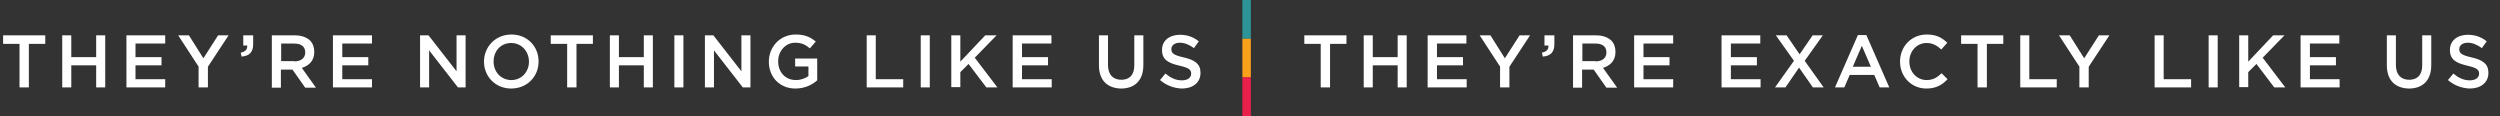 <svg version="1.1" id="Layer_1" xmlns="http://www.w3.org/2000/svg" x="0" y="0" viewBox="0 0 883.8 41" xml:space="preserve"><rect x="0" y="0" width="883.8" height="41" fill="#333333" stroke="none"/><style type="text/css">.st0{fill:#fff}.st1{fill:#2d9598}.st2{fill:#f9a11b}.st3{fill:#ea204c}</style><g id="XMLID_1033_"><path class="st0" d="M6.9 15.5H1.1v-3H16v3h-5.8v15.4H6.9V15.5zM22 12.5h3.2v7.7H34v-7.7h3.2v18.4H34v-7.8h-8.8v7.8H22V12.5zM44.7 12.5h13.7v2.9H47.9v4.8h9.2v2.9h-9.2V28h10.5v2.9H44.7V12.5zM70.3 23.7L63 12.5h3.8l5.1 8.1 5.2-8.1h3.7l-7.3 11.1v7.3h-3.3v-7.2zM85.1 18.6c1.6-.3 2.4-1.1 2.3-2.5H86v-3.6h3.5v3.1c0 2.9-1.4 4.2-4.1 4.4l-.3-1.4zM96.1 12.5h8.2c2.3 0 4.1.7 5.3 1.8 1 1 1.5 2.4 1.5 4v.1c0 3-1.8 4.8-4.4 5.6l5 7h-3.8l-4.5-6.4h-4.1V31h-3.2V12.5zm8 9.2c2.3 0 3.8-1.2 3.8-3.1v-.1c0-2-1.4-3.1-3.8-3.1h-4.7v6.2h4.7zM117.8 12.5h13.7v2.9H121v4.8h9.2v2.9H121V28h10.5v2.9h-13.8V12.5zM148.5 12.5h3l9.9 12.7V12.5h3.2v18.4h-2.7l-10.2-13.1v13.1h-3.2V12.5zM171.1 21.8c0-5.2 4-9.6 9.7-9.6 5.7 0 9.6 4.3 9.6 9.5v.1c0 5.2-4 9.5-9.7 9.5-5.6 0-9.6-4.3-9.6-9.5zm15.9 0c0-3.6-2.6-6.6-6.3-6.6-3.7 0-6.2 2.9-6.2 6.5v.1c0 3.6 2.6 6.5 6.3 6.5 3.6 0 6.2-2.9 6.2-6.5zM200.5 15.5h-5.8v-3h14.9v3h-5.8v15.4h-3.3V15.5zM215.6 12.5h3.2v7.7h8.8v-7.7h3.2v18.4h-3.2v-7.8h-8.8v7.8h-3.2V12.5zM238.4 12.5h3.2v18.4h-3.2V12.5zM249.2 12.5h3l9.9 12.7V12.5h3.2v18.4h-2.7l-10.2-13.1v13.1h-3.2V12.5zM271.8 21.8c0-5.2 3.9-9.6 9.5-9.6 3.2 0 5.2.9 7.1 2.5l-2.1 2.4c-1.4-1.2-2.8-2-5.2-2-3.4 0-6 3-6 6.5v.1c0 3.8 2.5 6.6 6.3 6.6 1.7 0 3.3-.6 4.4-1.4v-3.4h-4.7v-2.8h7.8v7.7c-1.8 1.6-4.4 2.9-7.7 2.9-5.6 0-9.4-4.1-9.4-9.5zM306.4 12.5h3.2V28h9.7v2.9h-12.9V12.5zM325.5 12.5h3.2v18.4h-3.2V12.5zM336.3 12.5h3.2v9.3l8.8-9.3h4l-7.7 7.9 8 10.5h-3.9l-6.3-8.3-2.9 2.9v5.3h-3.2V12.5zM358 12.5h13.7v2.9h-10.4v4.8h9.2v2.9h-9.2V28h10.5v2.9H358V12.5zM388.5 23.1V12.5h3.2V23c0 3.4 1.8 5.2 4.7 5.2 2.9 0 4.6-1.7 4.6-5.1V12.5h3.2V23c0 5.5-3.1 8.3-7.9 8.3-4.7-.1-7.8-2.8-7.8-8.2zM410.1 28.3L412 26c1.8 1.5 3.6 2.4 5.8 2.4 2 0 3.3-.9 3.3-2.3V26c0-1.3-.7-2-4.2-2.8-3.9-.9-6.1-2.1-6.1-5.5v-.1c0-3.2 2.6-5.3 6.3-5.3 2.7 0 4.8.8 6.7 2.3l-1.7 2.4c-1.7-1.2-3.3-1.9-5-1.9-1.9 0-3 1-3 2.2v.1c0 1.4.8 2.1 4.4 2.9 3.9.9 5.9 2.3 5.9 5.4v.1c0 3.4-2.7 5.5-6.6 5.5-2.8-.1-5.5-1.1-7.7-3zM466.9 15.5h-5.8v-3H476v3h-5.8v15.4h-3.3V15.5zM482.1 12.5h3.2v7.7h8.8v-7.7h3.2v18.4h-3.2v-7.8h-8.8v7.8h-3.2V12.5zM504.7 12.5h13.7v2.9H508v4.8h9.2v2.9H508V28h10.5v2.9h-13.8V12.5zM530.4 23.7l-7.3-11.2h3.8l5.1 8.1 5.2-8.1h3.7l-7.3 11.1v7.3h-3.3v-7.2zM545.1 18.6c1.6-.3 2.4-1.1 2.3-2.5H546v-3.6h3.5v3.1c0 2.9-1.4 4.2-4.1 4.4l-.3-1.4zM556.1 12.5h8.2c2.3 0 4.1.7 5.3 1.8 1 1 1.5 2.4 1.5 4v.1c0 3-1.8 4.8-4.4 5.6l5 7h-3.8l-4.5-6.4h-4.1V31h-3.2V12.5zm8 9.2c2.3 0 3.8-1.2 3.8-3.1v-.1c0-2-1.4-3.1-3.8-3.1h-4.7v6.2h4.7zM577.8 12.5h13.7v2.9H581v4.8h9.2v2.9H581V28h10.5v2.9h-13.8V12.5zM608.6 12.5h13.7v2.9h-10.4v4.8h9.2v2.9h-9.2V28h10.5v2.9h-13.8V12.5zM644.4 12.5l-6.4 9 6.7 9.4h-3.8l-4.9-7-4.8 7h-3.7l6.7-9.4-6.4-9h3.8l4.6 6.7 4.6-6.7h3.6zM656.8 12.4h3l8.1 18.5h-3.4l-1.9-4.4h-8.7l-1.9 4.4h-3.3l8.1-18.5zm4.6 11.2l-3.2-7.4-3.2 7.4h6.4zM671.7 21.8c0-5.3 3.9-9.6 9.5-9.6 3.4 0 5.4 1.2 7.2 2.9l-2.1 2.4c-1.5-1.4-3.1-2.3-5.2-2.3-3.5 0-6.1 2.9-6.1 6.5v.1c0 3.6 2.6 6.5 6.1 6.5 2.3 0 3.7-.9 5.3-2.4l2.1 2.1c-1.9 2-4 3.3-7.5 3.3-5.3 0-9.3-4.2-9.3-9.5zM699.1 15.5h-5.8v-3h14.9v3h-5.8v15.4h-3.3V15.5zM714.2 12.5h3.2V28h9.7v2.9h-12.9V12.5zM735.2 23.7l-7.3-11.2h3.8l5.1 8.1 5.2-8.1h3.7l-7.3 11.1v7.3h-3.3v-7.2zM761.7 12.5h3.2V28h9.7v2.9h-12.9V12.5zM780.8 12.5h3.2v18.4h-3.2V12.5zM791.6 12.5h3.2v9.3l8.8-9.3h4l-7.7 7.9 8 10.5H804l-6.3-8.3-2.9 2.9v5.3h-3.2V12.5zM813.3 12.5H827v2.9h-10.4v4.8h9.2v2.9h-9.2V28h10.5v2.9h-13.8V12.5zM843.8 23.1V12.5h3.2V23c0 3.4 1.8 5.2 4.7 5.2 2.9 0 4.6-1.7 4.6-5.1V12.5h3.2V23c0 5.5-3.1 8.3-7.9 8.3-4.7-.1-7.8-2.8-7.8-8.2zM865.4 28.3l1.9-2.3c1.8 1.5 3.6 2.4 5.8 2.4 2 0 3.3-.9 3.3-2.3V26c0-1.3-.7-2-4.2-2.8-3.9-.9-6.1-2.1-6.1-5.5v-.1c0-3.2 2.6-5.3 6.3-5.3 2.7 0 4.8.8 6.7 2.3l-1.7 2.4c-1.7-1.2-3.3-1.9-5-1.9-1.9 0-3 1-3 2.2v.1c0 1.4.8 2.1 4.4 2.9 3.9.9 5.9 2.3 5.9 5.4v.1c0 3.4-2.7 5.5-6.6 5.5-2.8-.1-5.5-1.1-7.7-3z"/><g id="XMLID_1034_"><path id="XMLID_1037_" class="st1" d="M439.2 0h3v13.7h-3z"/><path id="XMLID_1036_" class="st2" d="M439.2 13.7h3v13.7h-3z"/><path id="XMLID_1035_" class="st3" d="M439.2 27.3h3V41h-3z"/></g></g></svg>